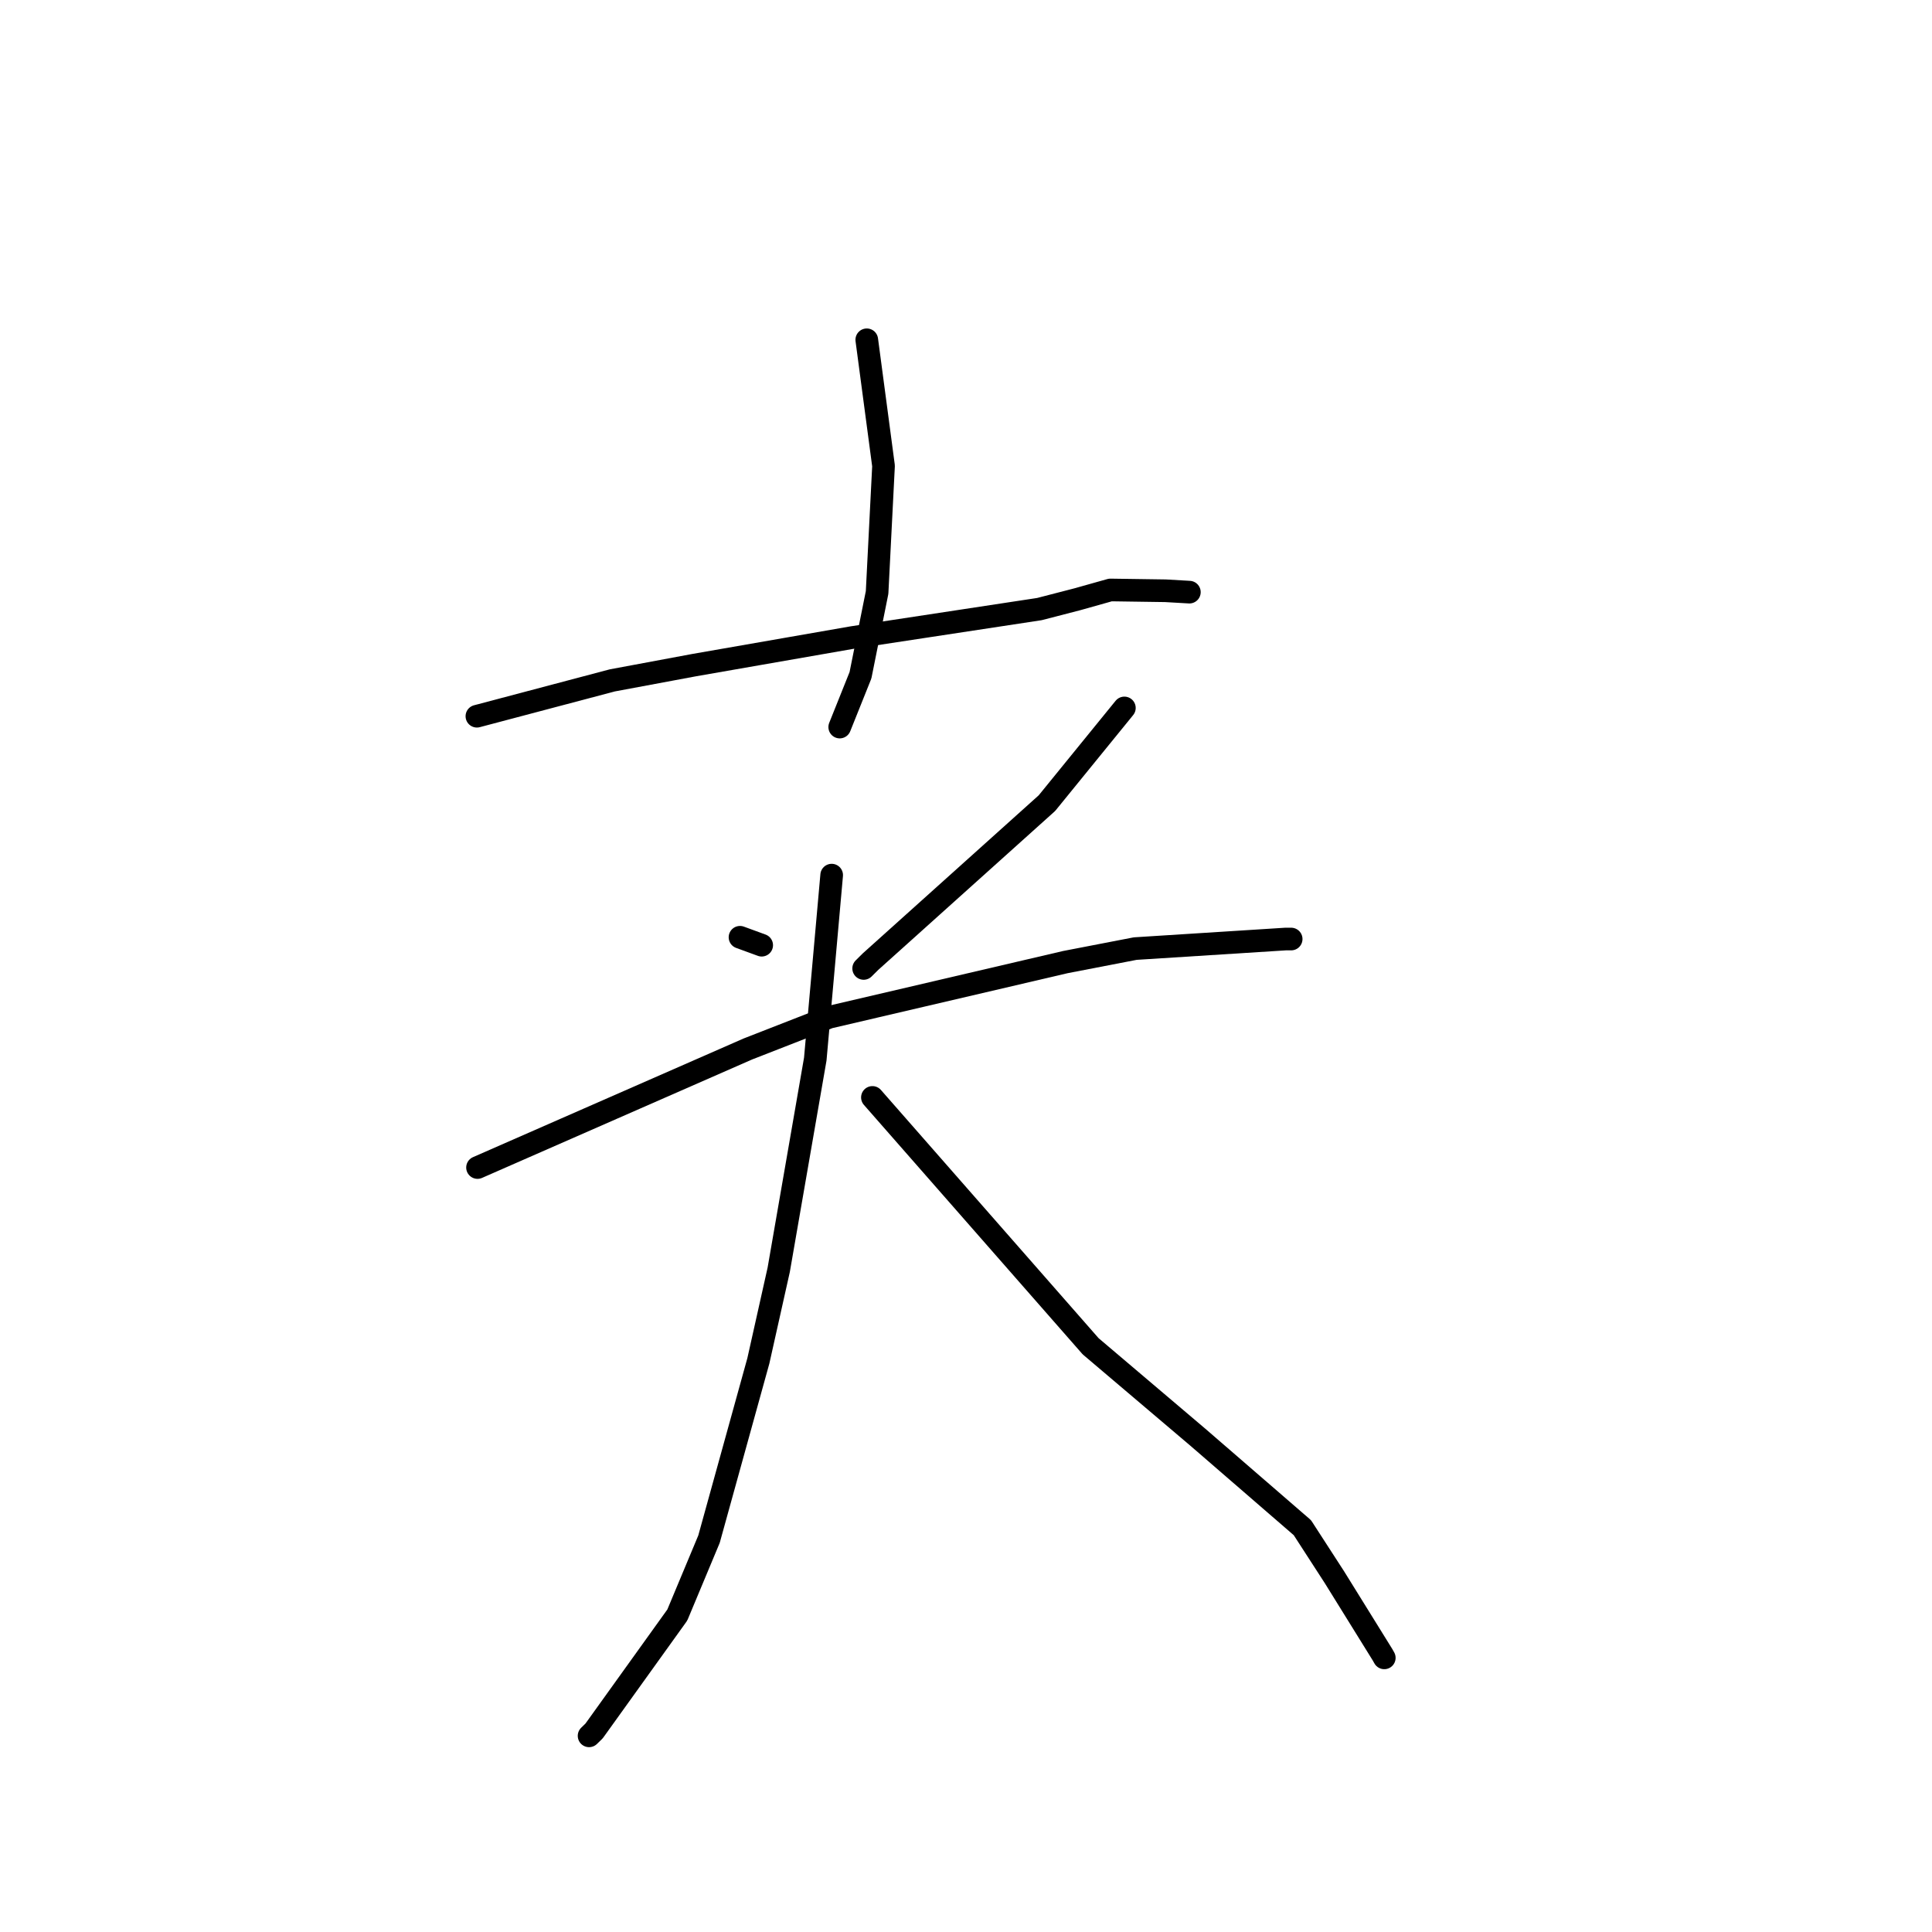<?xml version="1.0" standalone="no"?>
    <svg width="256" height="256" xmlns="http://www.w3.org/2000/svg" version="1.1">
    <polyline stroke="black" stroke-width="3" stroke-linecap="round" fill="transparent" stroke-linejoin="round" points="114.852 45.024 115.962 53.379 117.072 61.735 116.219 78.507 114.017 89.478 111.518 95.715 111.268 96.339 " />
        <polyline stroke="black" stroke-width="3" stroke-linecap="round" fill="transparent" stroke-linejoin="round" points="63.191 94.903 72.158 92.53 81.125 90.157 92.001 88.129 112.952 84.474 137.729 80.706 142.762 79.403 147.134 78.174 154.427 78.279 157.309 78.445 157.598 78.462 " />
        <polyline stroke="black" stroke-width="3" stroke-linecap="round" fill="transparent" stroke-linejoin="round" points="98.054 124.193 99.491 124.718 100.928 125.244 " />
        <polyline stroke="black" stroke-width="3" stroke-linecap="round" fill="transparent" stroke-linejoin="round" points="148.986 93.806 143.855 100.113 138.724 106.421 115.349 127.421 114.439 128.323 " />
        <polyline stroke="black" stroke-width="3" stroke-linecap="round" fill="transparent" stroke-linejoin="round" points="63.274 154.703 81.182 146.85 99.09 138.998 109.863 134.792 141.163 127.483 150.422 125.694 170.384 124.425 171.017 124.426 171.087 124.427 171.087 124.427 " />
        <polyline stroke="black" stroke-width="3" stroke-linecap="round" fill="transparent" stroke-linejoin="round" points="110.201 115.959 109.115 128.148 108.028 140.336 103.185 168.25 100.488 180.311 93.947 203.945 89.746 214 78.722 229.358 78.055 230.008 " />
        <polyline stroke="black" stroke-width="3" stroke-linecap="round" fill="transparent" stroke-linejoin="round" points="115.599 145.414 130.058 161.901 144.516 178.387 158.749 190.464 172.572 202.426 176.822 208.993 183.179 219.242 183.425 219.676 " />
        </svg>